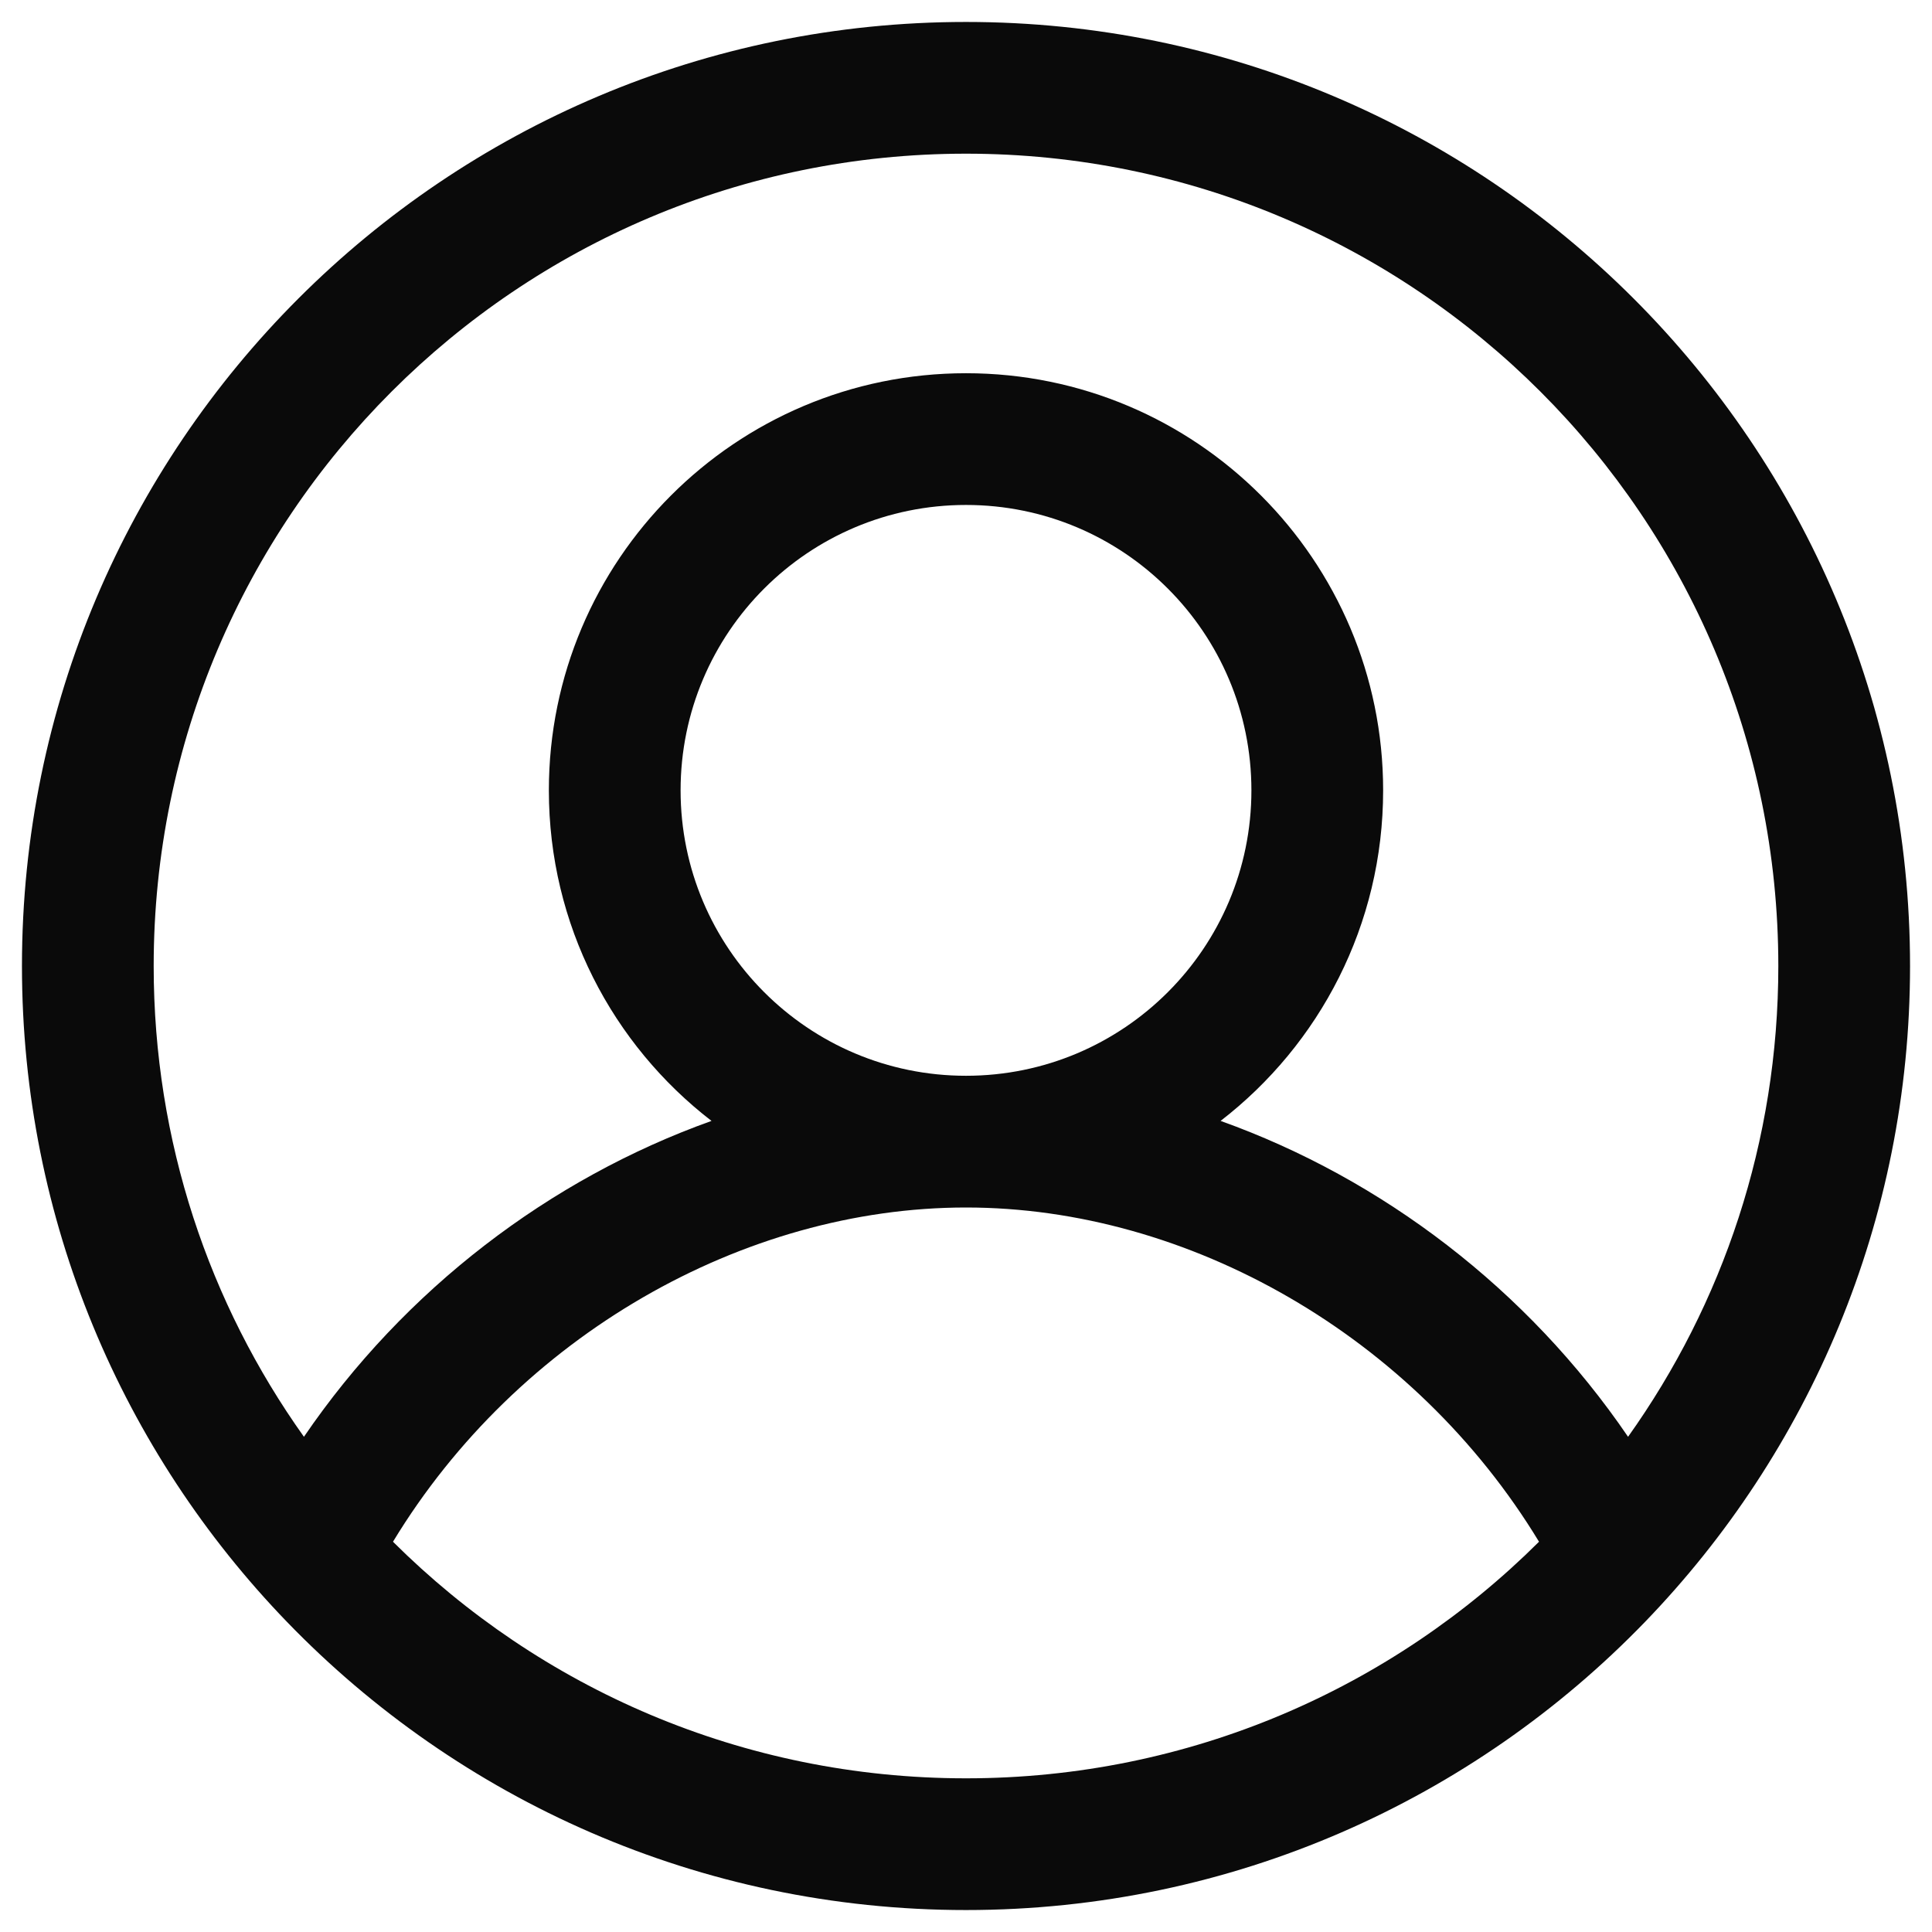 <svg width="22" height="22" viewBox="0 0 22 22" fill="none" xmlns="http://www.w3.org/2000/svg">
<path fill-rule="evenodd" clip-rule="evenodd" d="M11 1.75C5.891 1.75 1.75 5.891 1.75 11C1.75 12.999 2.383 14.848 3.461 16.361C4.606 14.682 6.262 13.422 8.102 12.764C6.975 11.895 6.25 10.532 6.25 9C6.25 6.377 8.377 4.25 11 4.25C13.623 4.25 15.75 6.377 15.75 9C15.75 10.532 15.025 11.895 13.899 12.764C15.738 13.422 17.395 14.682 18.539 16.361C19.617 14.848 20.25 12.999 20.25 11C20.25 5.891 16.109 1.75 11 1.75ZM17.525 17.556C16.103 15.212 13.533 13.75 11 13.75C8.467 13.75 5.897 15.212 4.475 17.556C6.148 19.222 8.453 20.25 11 20.25C13.547 20.25 15.852 19.222 17.525 17.556ZM0.25 11C0.25 5.063 5.063 0.25 11 0.25C16.937 0.25 21.75 5.063 21.75 11C21.75 13.902 20.599 16.537 18.731 18.47C16.777 20.491 14.035 21.75 11 21.75C7.965 21.75 5.223 20.491 3.269 18.47C1.401 16.537 0.25 13.902 0.25 11ZM11 5.75C9.205 5.75 7.75 7.205 7.75 9C7.75 10.795 9.205 12.25 11 12.25C12.795 12.25 14.25 10.795 14.25 9C14.25 7.205 12.795 5.75 11 5.75Z" fill="#0A0A0A"/>
</svg>
